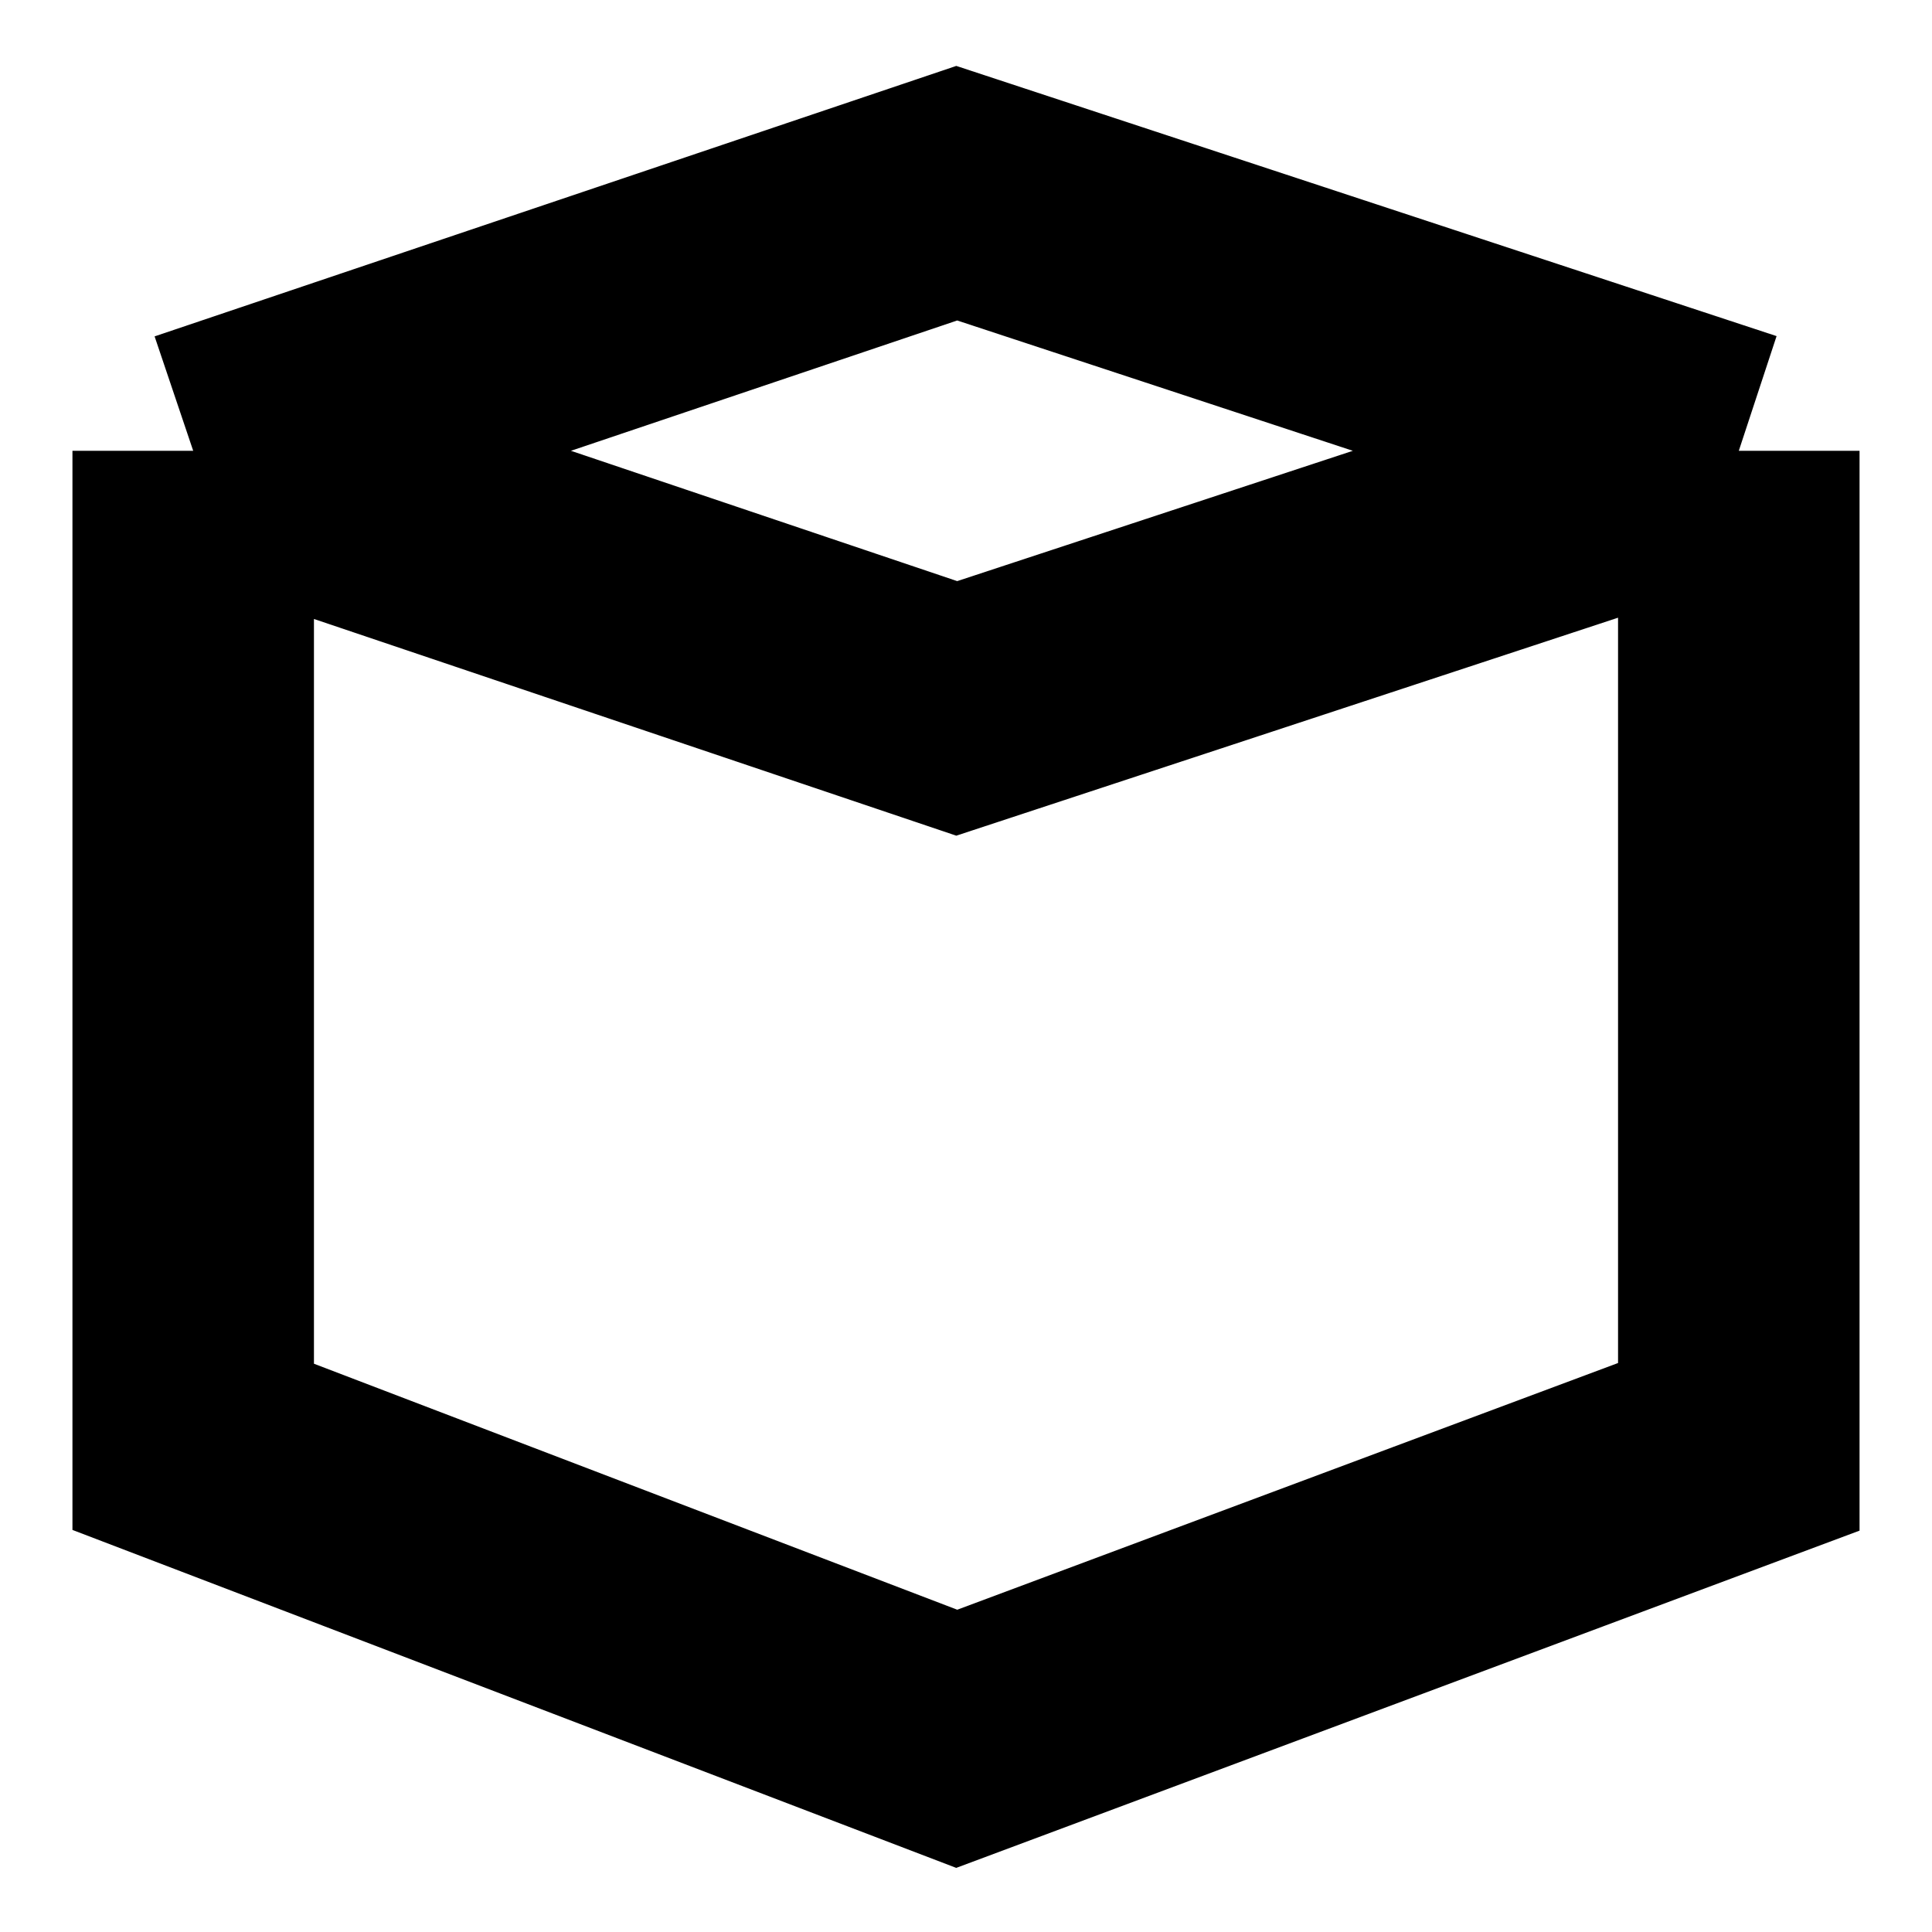 <svg width="24" height="24" viewBox="0 0 24 24" fill="none" xmlns="http://www.w3.org/2000/svg">
<path d="M2.4 5.6L11.885 2.4L21.6 5.6M2.4 5.6V17.973L11.885 21.6L21.6 17.973V5.6M2.4 5.6L11.885 8.8L21.6 5.6" stroke="black" stroke-width="3"/>
</svg>
